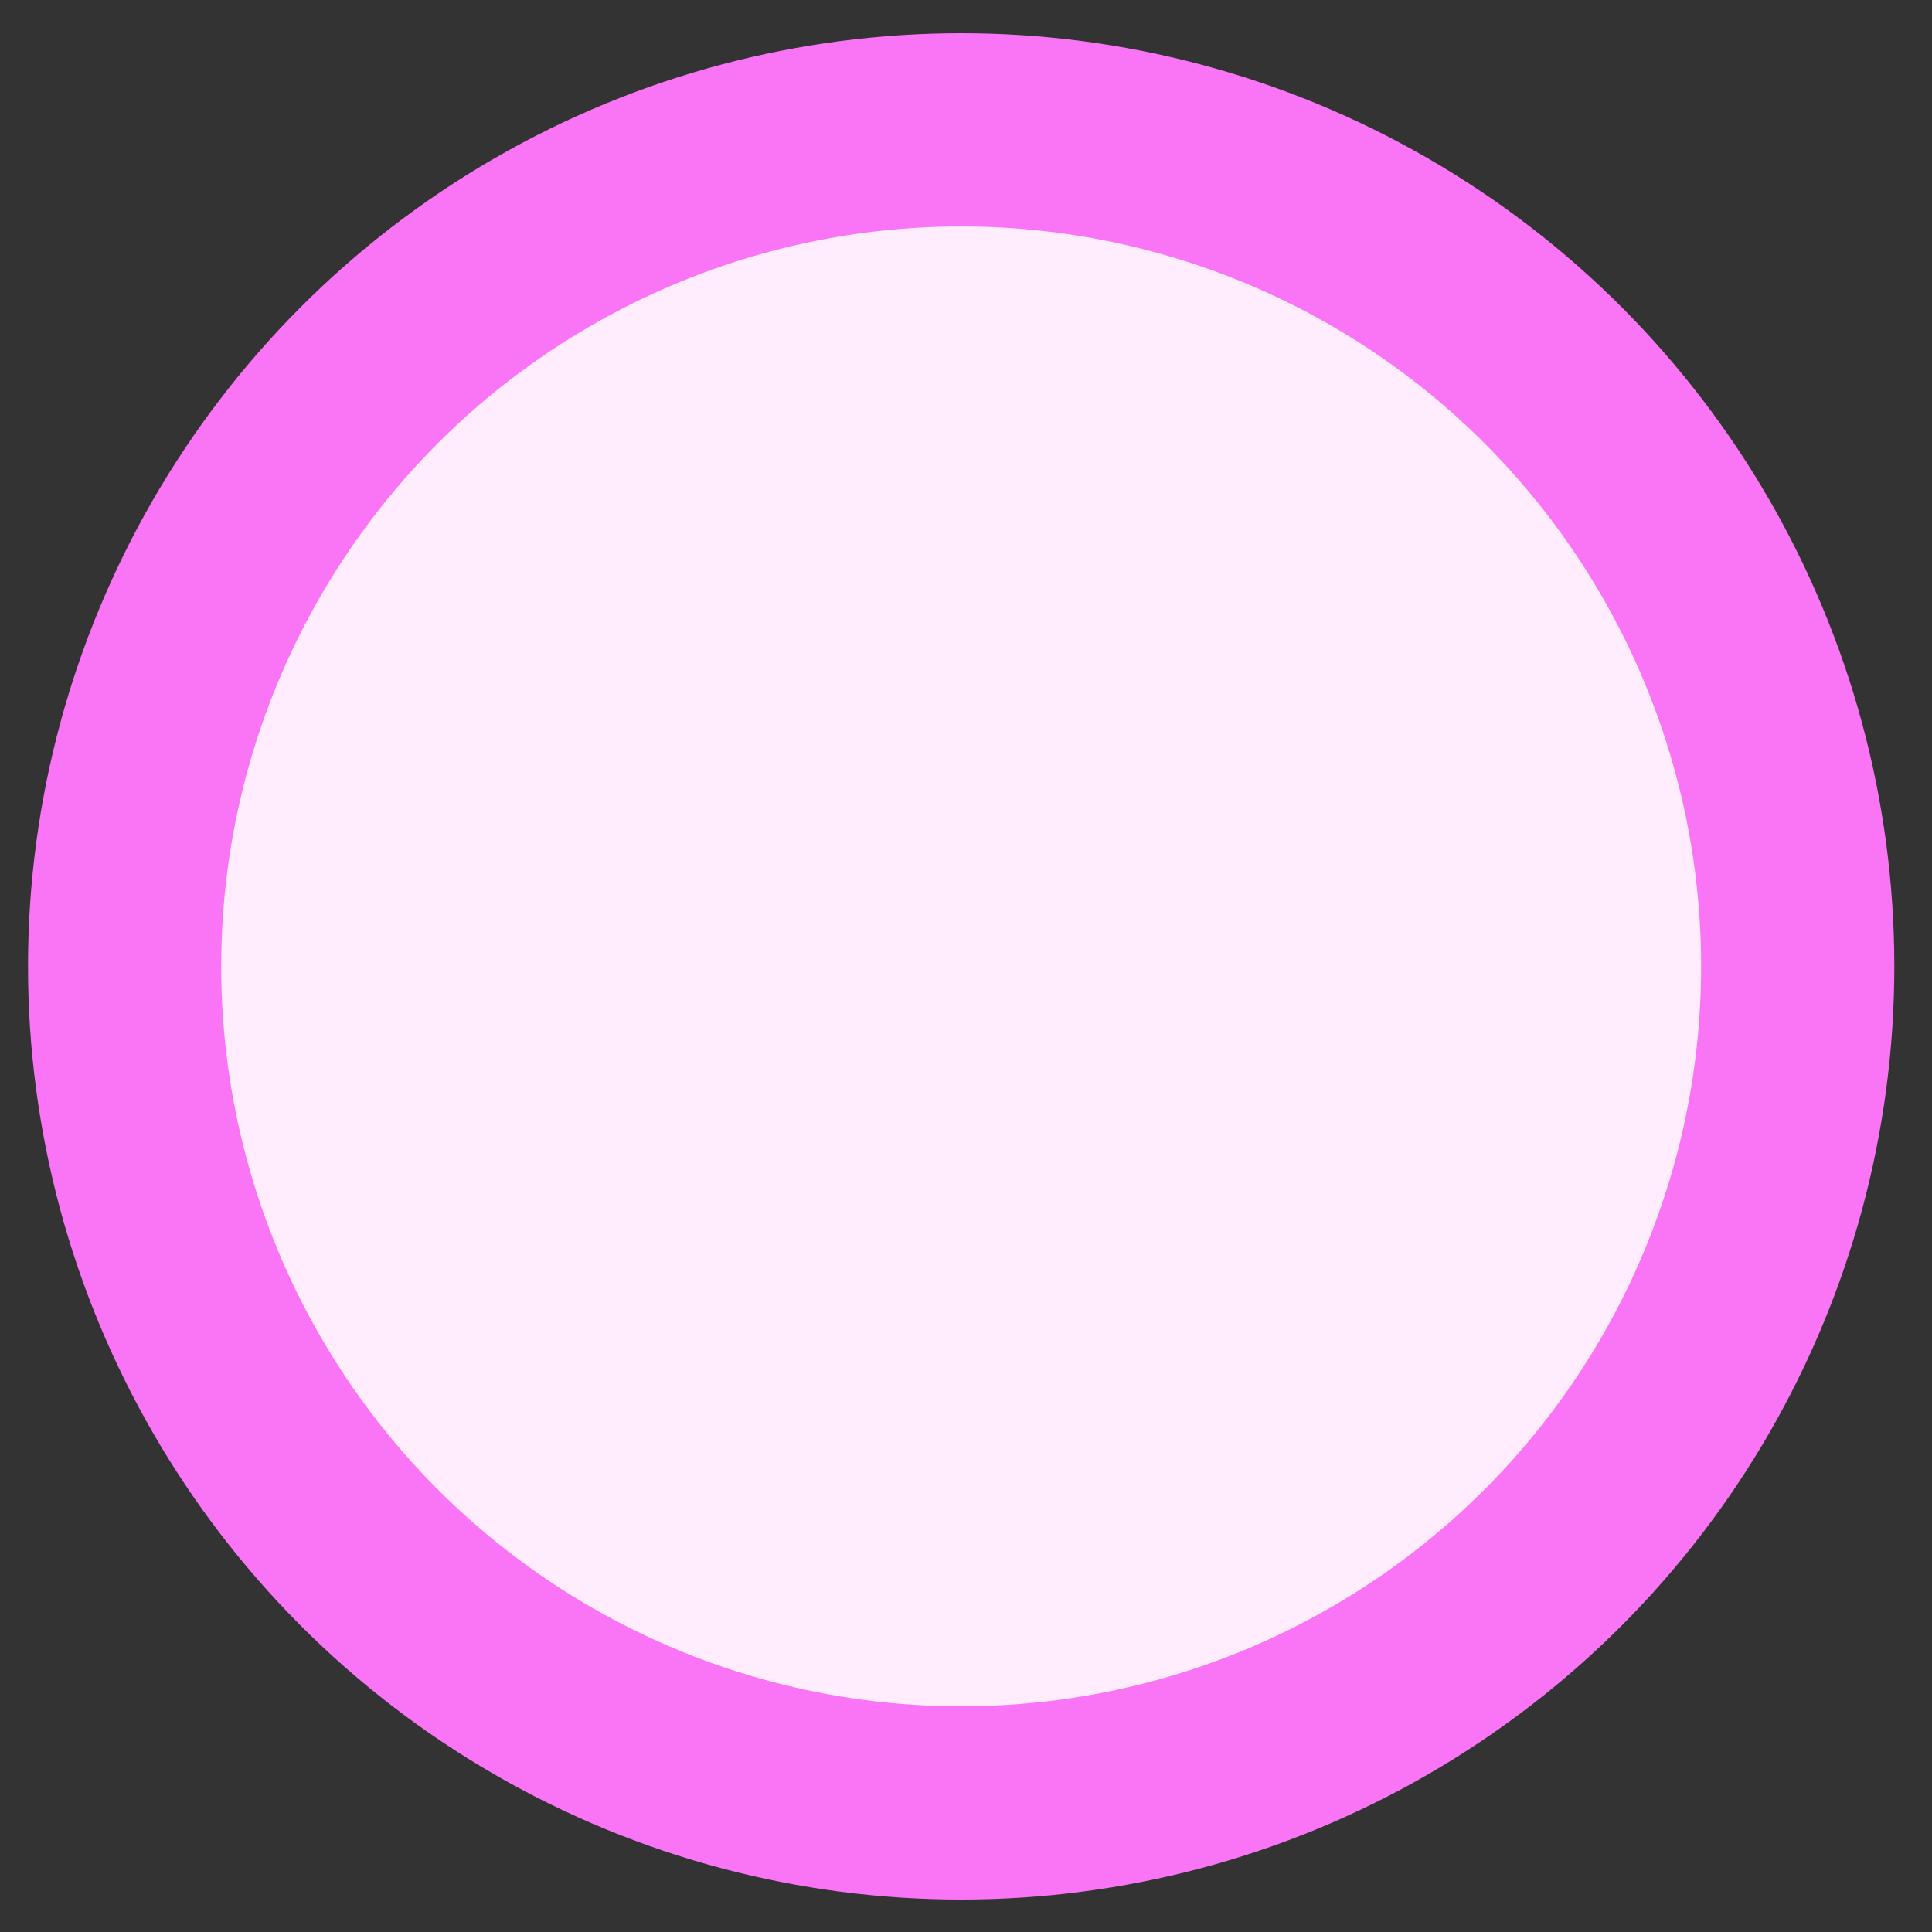 <svg xmlns="http://www.w3.org/2000/svg" width="10" height="10" viewBox="0 0 10 10" fill="none">
  <rect x="0" y="0" width="10" height="10" fill="#333333" stroke="none"/>
  <circle cx="4.975" cy="5.002" r="4.33" fill="#FFEDFE" stroke="#FA75F6"/>
</svg>